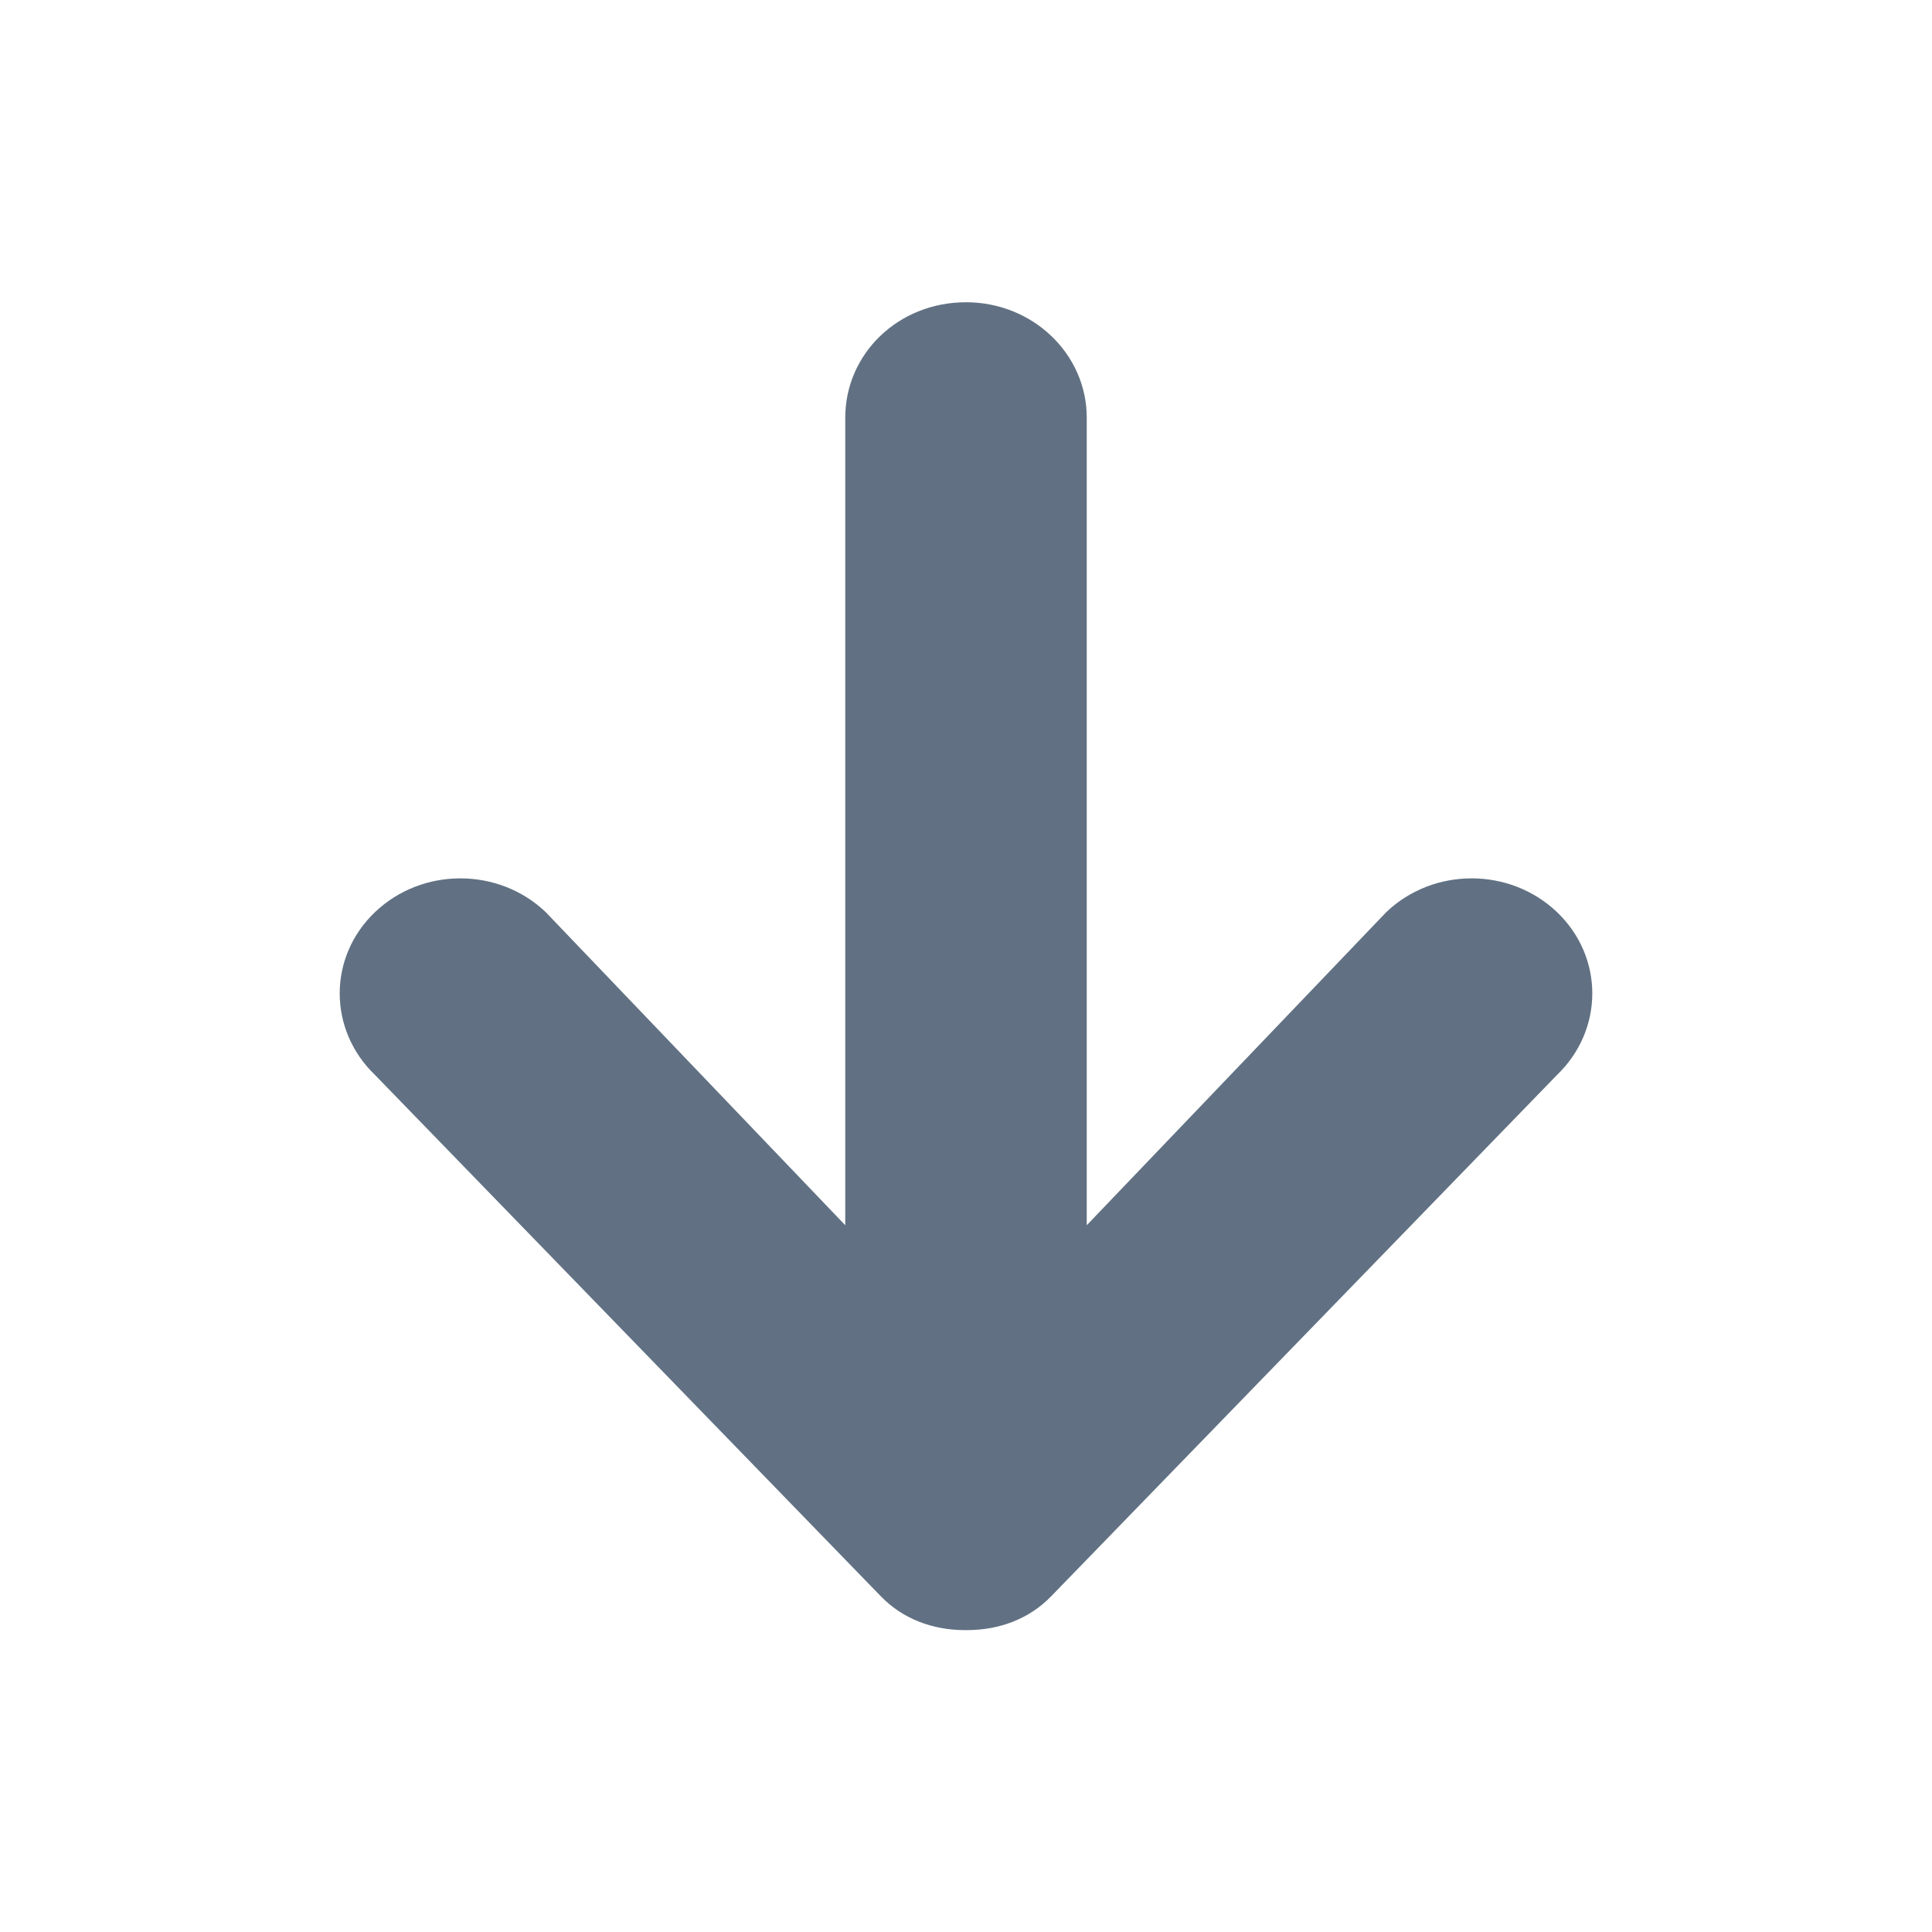 <svg stroke="#617183" fill="#617183" stroke-width="0" viewBox="0 0 512 512" height="20" width="20" xmlns="http://www.w3.org/2000/svg"><path d="M99.4 284.9l134 138.1c5.8 6 13.7 9 22.4 9h.4c8.7 0 16.6-3 22.4-9l134-138.1c12.5-12 12.5-31.3 0-43.2-12.5-11.9-32.7-11.9-45.2 0l-79.4 83v-214c0-16.9-14.3-30.6-32-30.6-18 0-32 13.7-32 30.6v214l-79.4-83c-12.5-11.9-32.7-11.9-45.2 0s-12.5 31.2 0 43.2z"></path></svg>